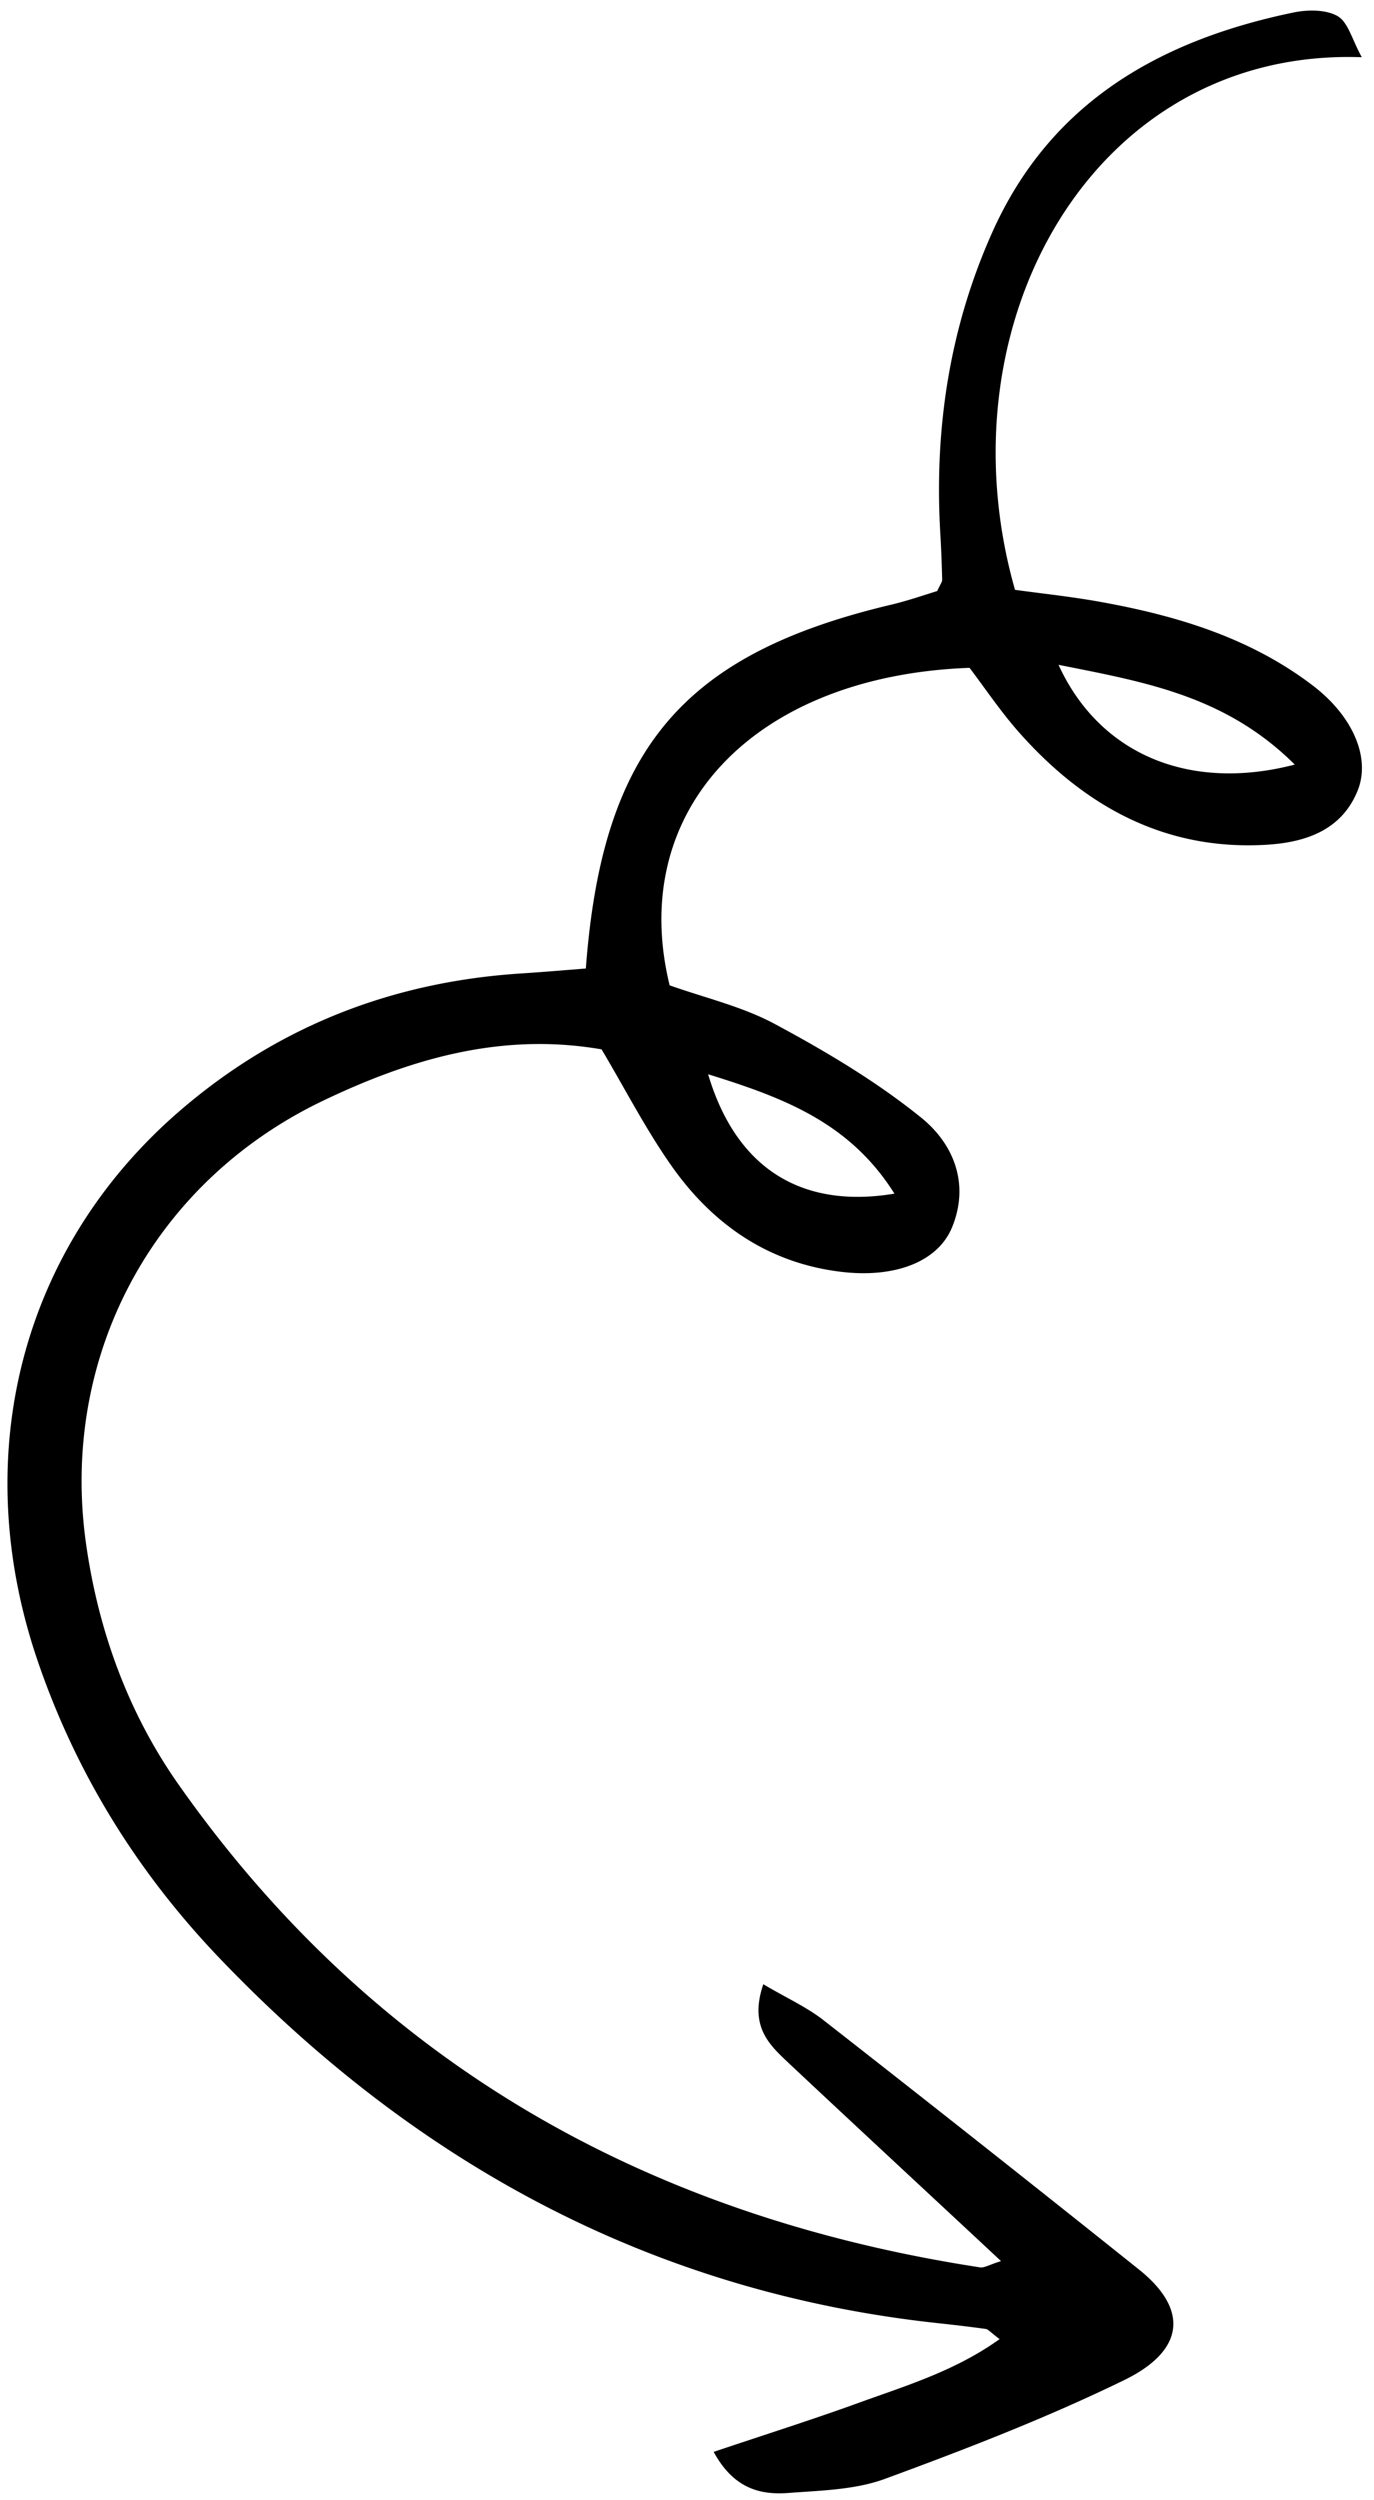 <svg width="94" height="171"><path d="M68.484 154.664c-.817.254-1.138.467-1.421.431-22.827-3.5-41.493-14.012-54.882-33.079-3.398-4.848-5.44-10.427-6.287-16.367-1.833-12.814 4.53-24.753 16.178-30.343 6.035-2.893 12.256-4.707 19.084-3.527 1.612 2.71 3.027 5.478 4.808 8.003 2.805 3.97 6.591 6.606 11.551 7.21 3.732.454 6.669-.691 7.63-3.068 1.212-2.993.061-5.717-2.13-7.479-3.054-2.47-6.506-4.519-9.978-6.386-2.247-1.213-4.835-1.81-7.225-2.66-2.92-11.962 5.752-21.173 20.518-21.718 1.066 1.406 2.12 2.98 3.36 4.385 4.462 5.054 9.945 8.102 16.847 7.724 2.59-.14 5.222-.892 6.354-3.736.872-2.2-.3-5.032-3.056-7.145-4.382-3.349-9.526-4.857-14.867-5.794-1.859-.323-3.736-.522-5.528-.768C64.23 22.057 74.864 3.26 93.165 3.914c-.673-1.217-.934-2.393-1.653-2.81C90.72.647 89.474.656 88.516.85c-9.086 1.88-16.58 6.082-20.582 14.931-2.977 6.597-4.036 13.575-3.599 20.791.059 1.026.098 2.06.122 3.088.003.15-.13.31-.338.768-.902.277-2.025.667-3.173.939C46.724 44.746 41.2 51.22 40.08 66.247c-1.413.113-2.889.24-4.377.336-8.754.555-16.544 3.549-23.225 9.249C1.481 85.202-2.237 99.498 2.574 113.6c2.62 7.675 6.787 14.401 12.356 20.249 13.514 14.163 29.77 23.004 49.435 25.081 1.037.112 2.069.237 3.094.377.138.025.262.184.926.694-3.049 2.182-6.395 3.18-9.645 4.36-3.189 1.155-6.431 2.181-9.917 3.352 1.358 2.488 3.148 2.956 5.095 2.812 2.24-.171 4.59-.213 6.646-.974 5.525-2.031 11.033-4.16 16.313-6.731 4.204-2.038 4.439-4.852 1.065-7.564a2477.52 2477.52 0 0 0-21.598-17.067c-1.134-.889-2.478-1.493-4.124-2.463-1.005 2.955.489 4.209 1.804 5.455 4.68 4.392 9.38 8.742 14.46 13.483ZM88.58 52.299c-7.252 1.887-13.377-.736-16.164-6.825 5.87 1.175 11.402 2.093 16.164 6.825ZM61.192 81.648c-6.455 1.07-10.856-1.815-12.748-8.167 5.08 1.581 9.664 3.26 12.748 8.167Z"/></svg>